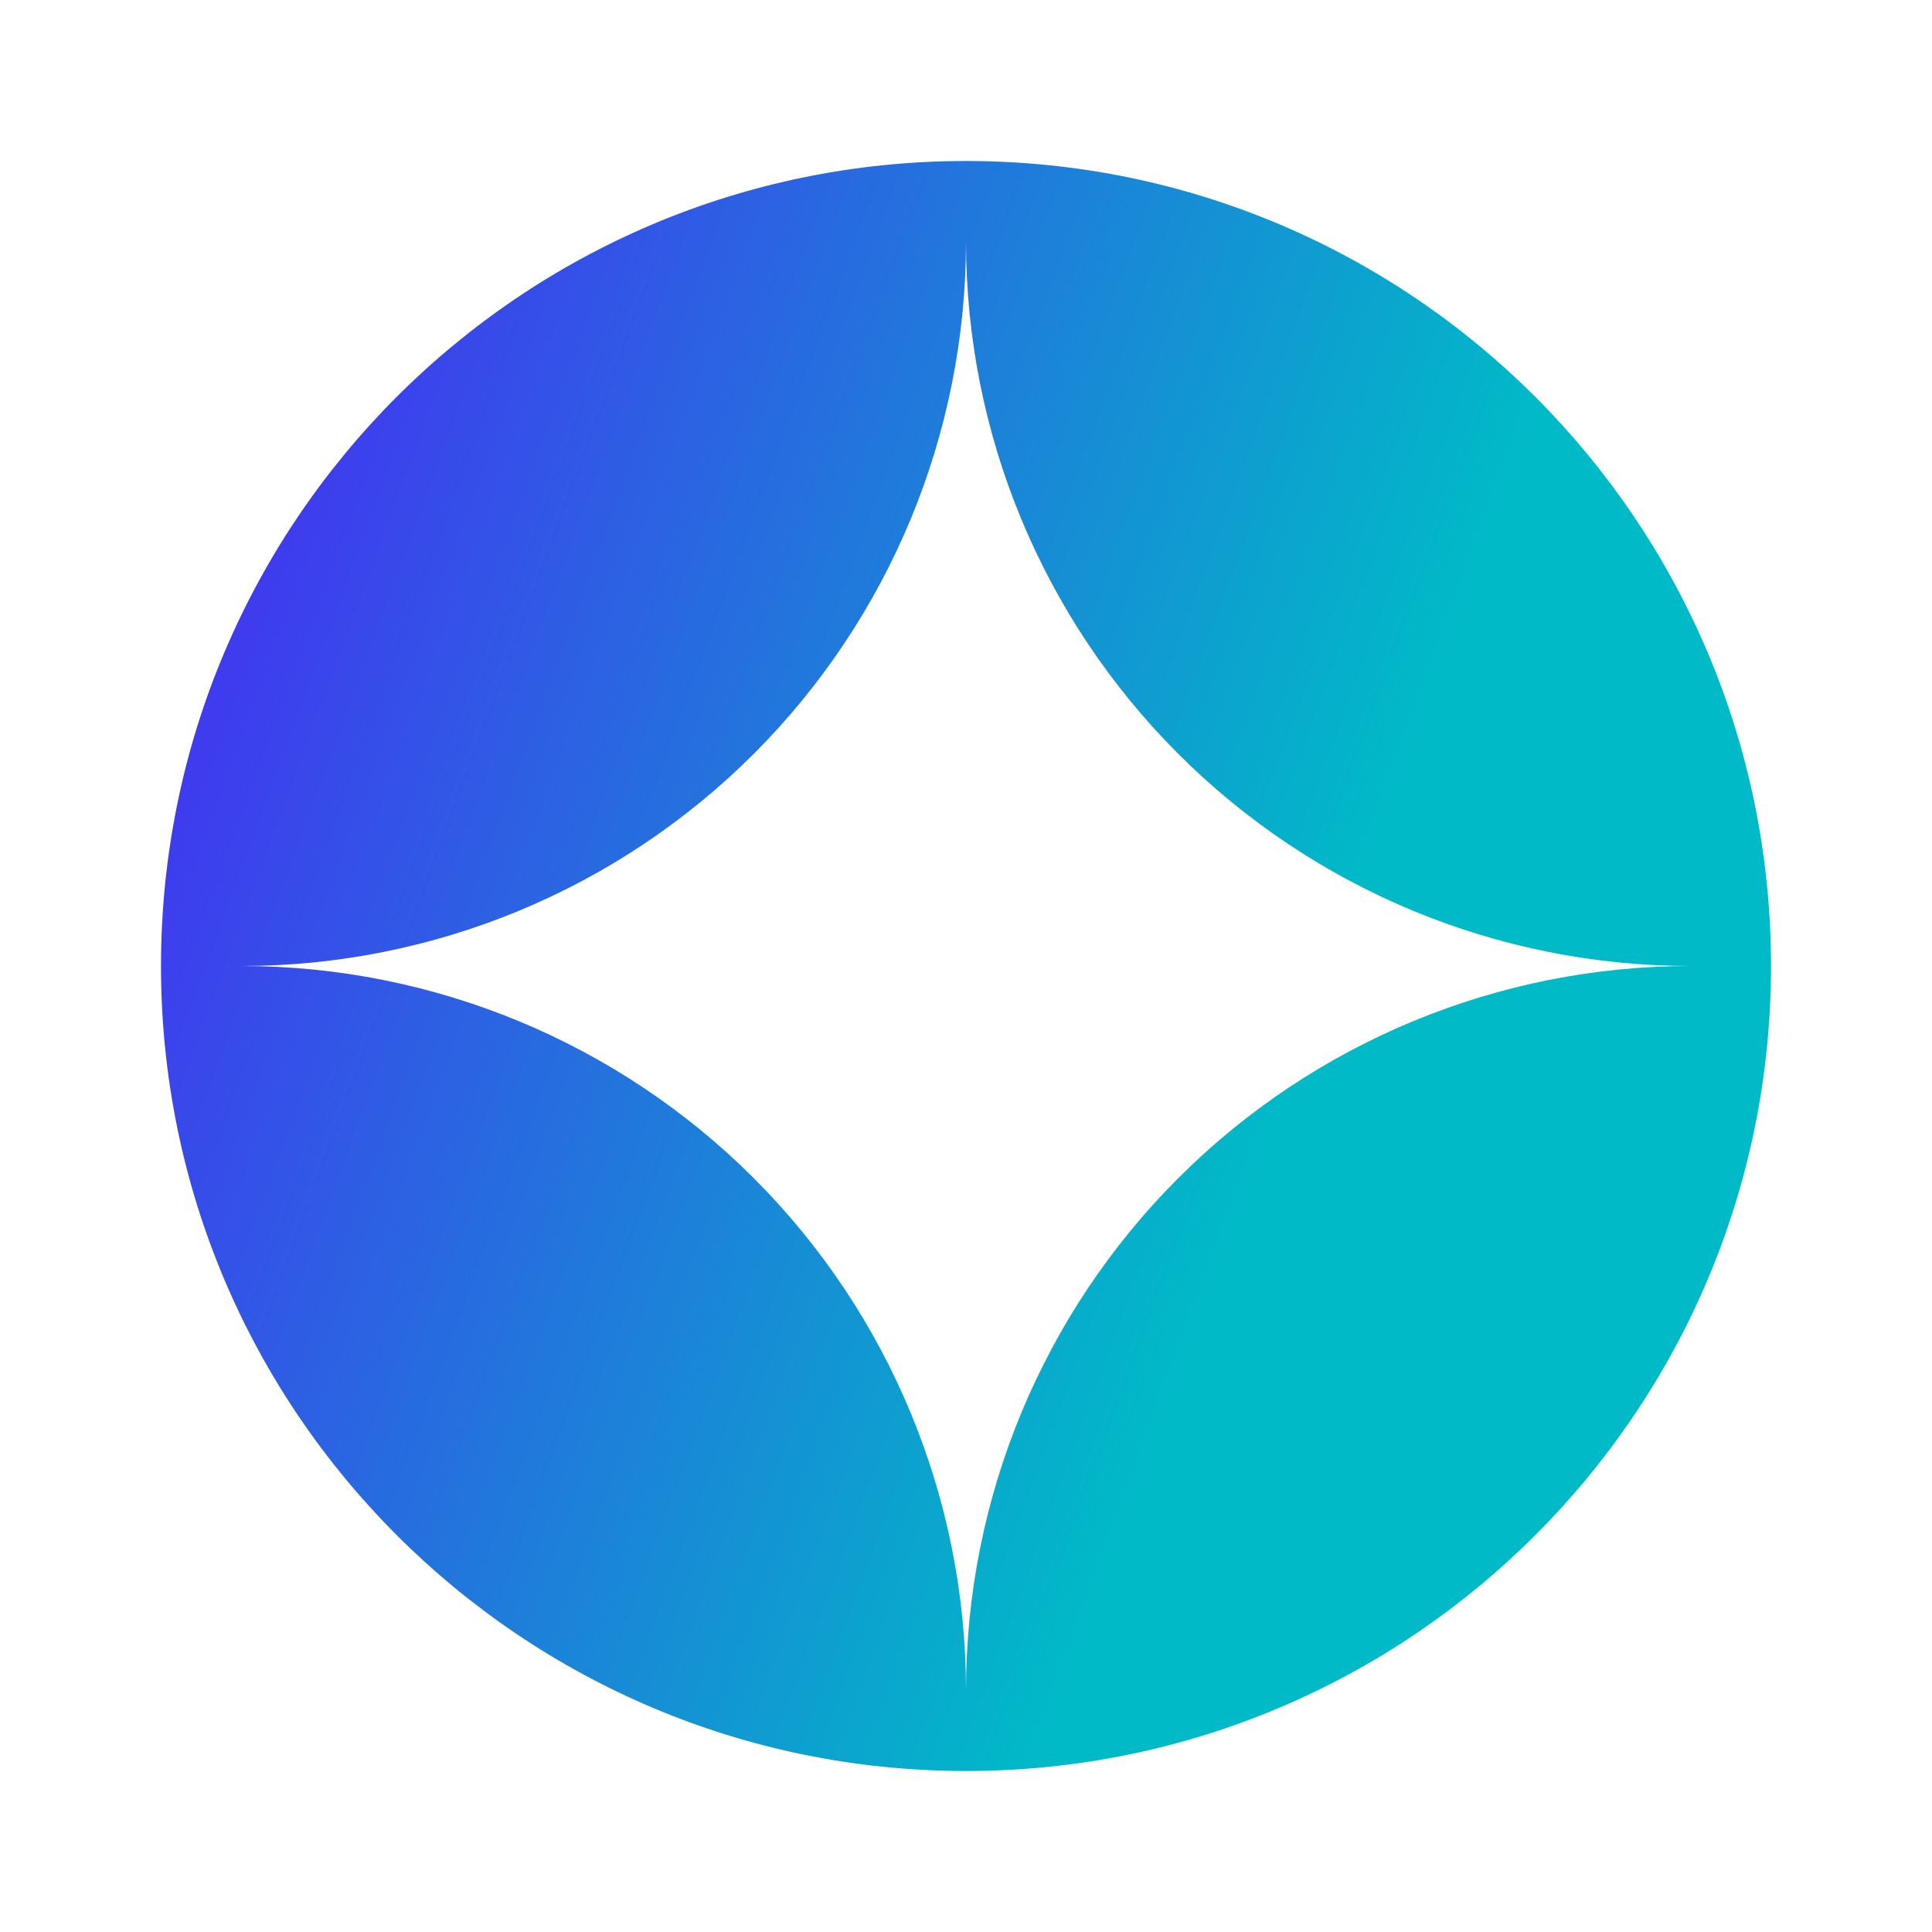 <svg width="24" height="24" viewBox="0 0 24 24" fill="none" xmlns="http://www.w3.org/2000/svg">
<g id="Group">
<path id="Vector" fill-rule="evenodd" clip-rule="evenodd" d="M12 2C6.477 2 2 6.477 2 12C2 17.523 6.477 22 12 22C17.523 22 22 17.523 22 12C22 6.477 17.523 2 12 2ZM12 3C12 5.387 11.052 7.676 9.364 9.364C7.676 11.052 5.387 12 3 12C5.387 12 7.676 12.948 9.364 14.636C11.052 16.324 12 18.613 12 21C12 18.613 12.948 16.324 14.636 14.636C16.324 12.948 18.613 12 21 12C18.613 12 16.324 11.052 14.636 9.364C12.948 7.676 12 5.387 12 3Z" fill="url(#paint0_linear_118_395)"/>
</g>
<defs>
<linearGradient id="paint0_linear_118_395" x1="2" y1="-19.364" x2="25.088" y2="-10.871" gradientUnits="userSpaceOnUse">
<stop offset="0.25" stop-color="#5116FA"/>
<stop offset="1" stop-color="#00BBC7"/>
</linearGradient>
</defs>
</svg>
